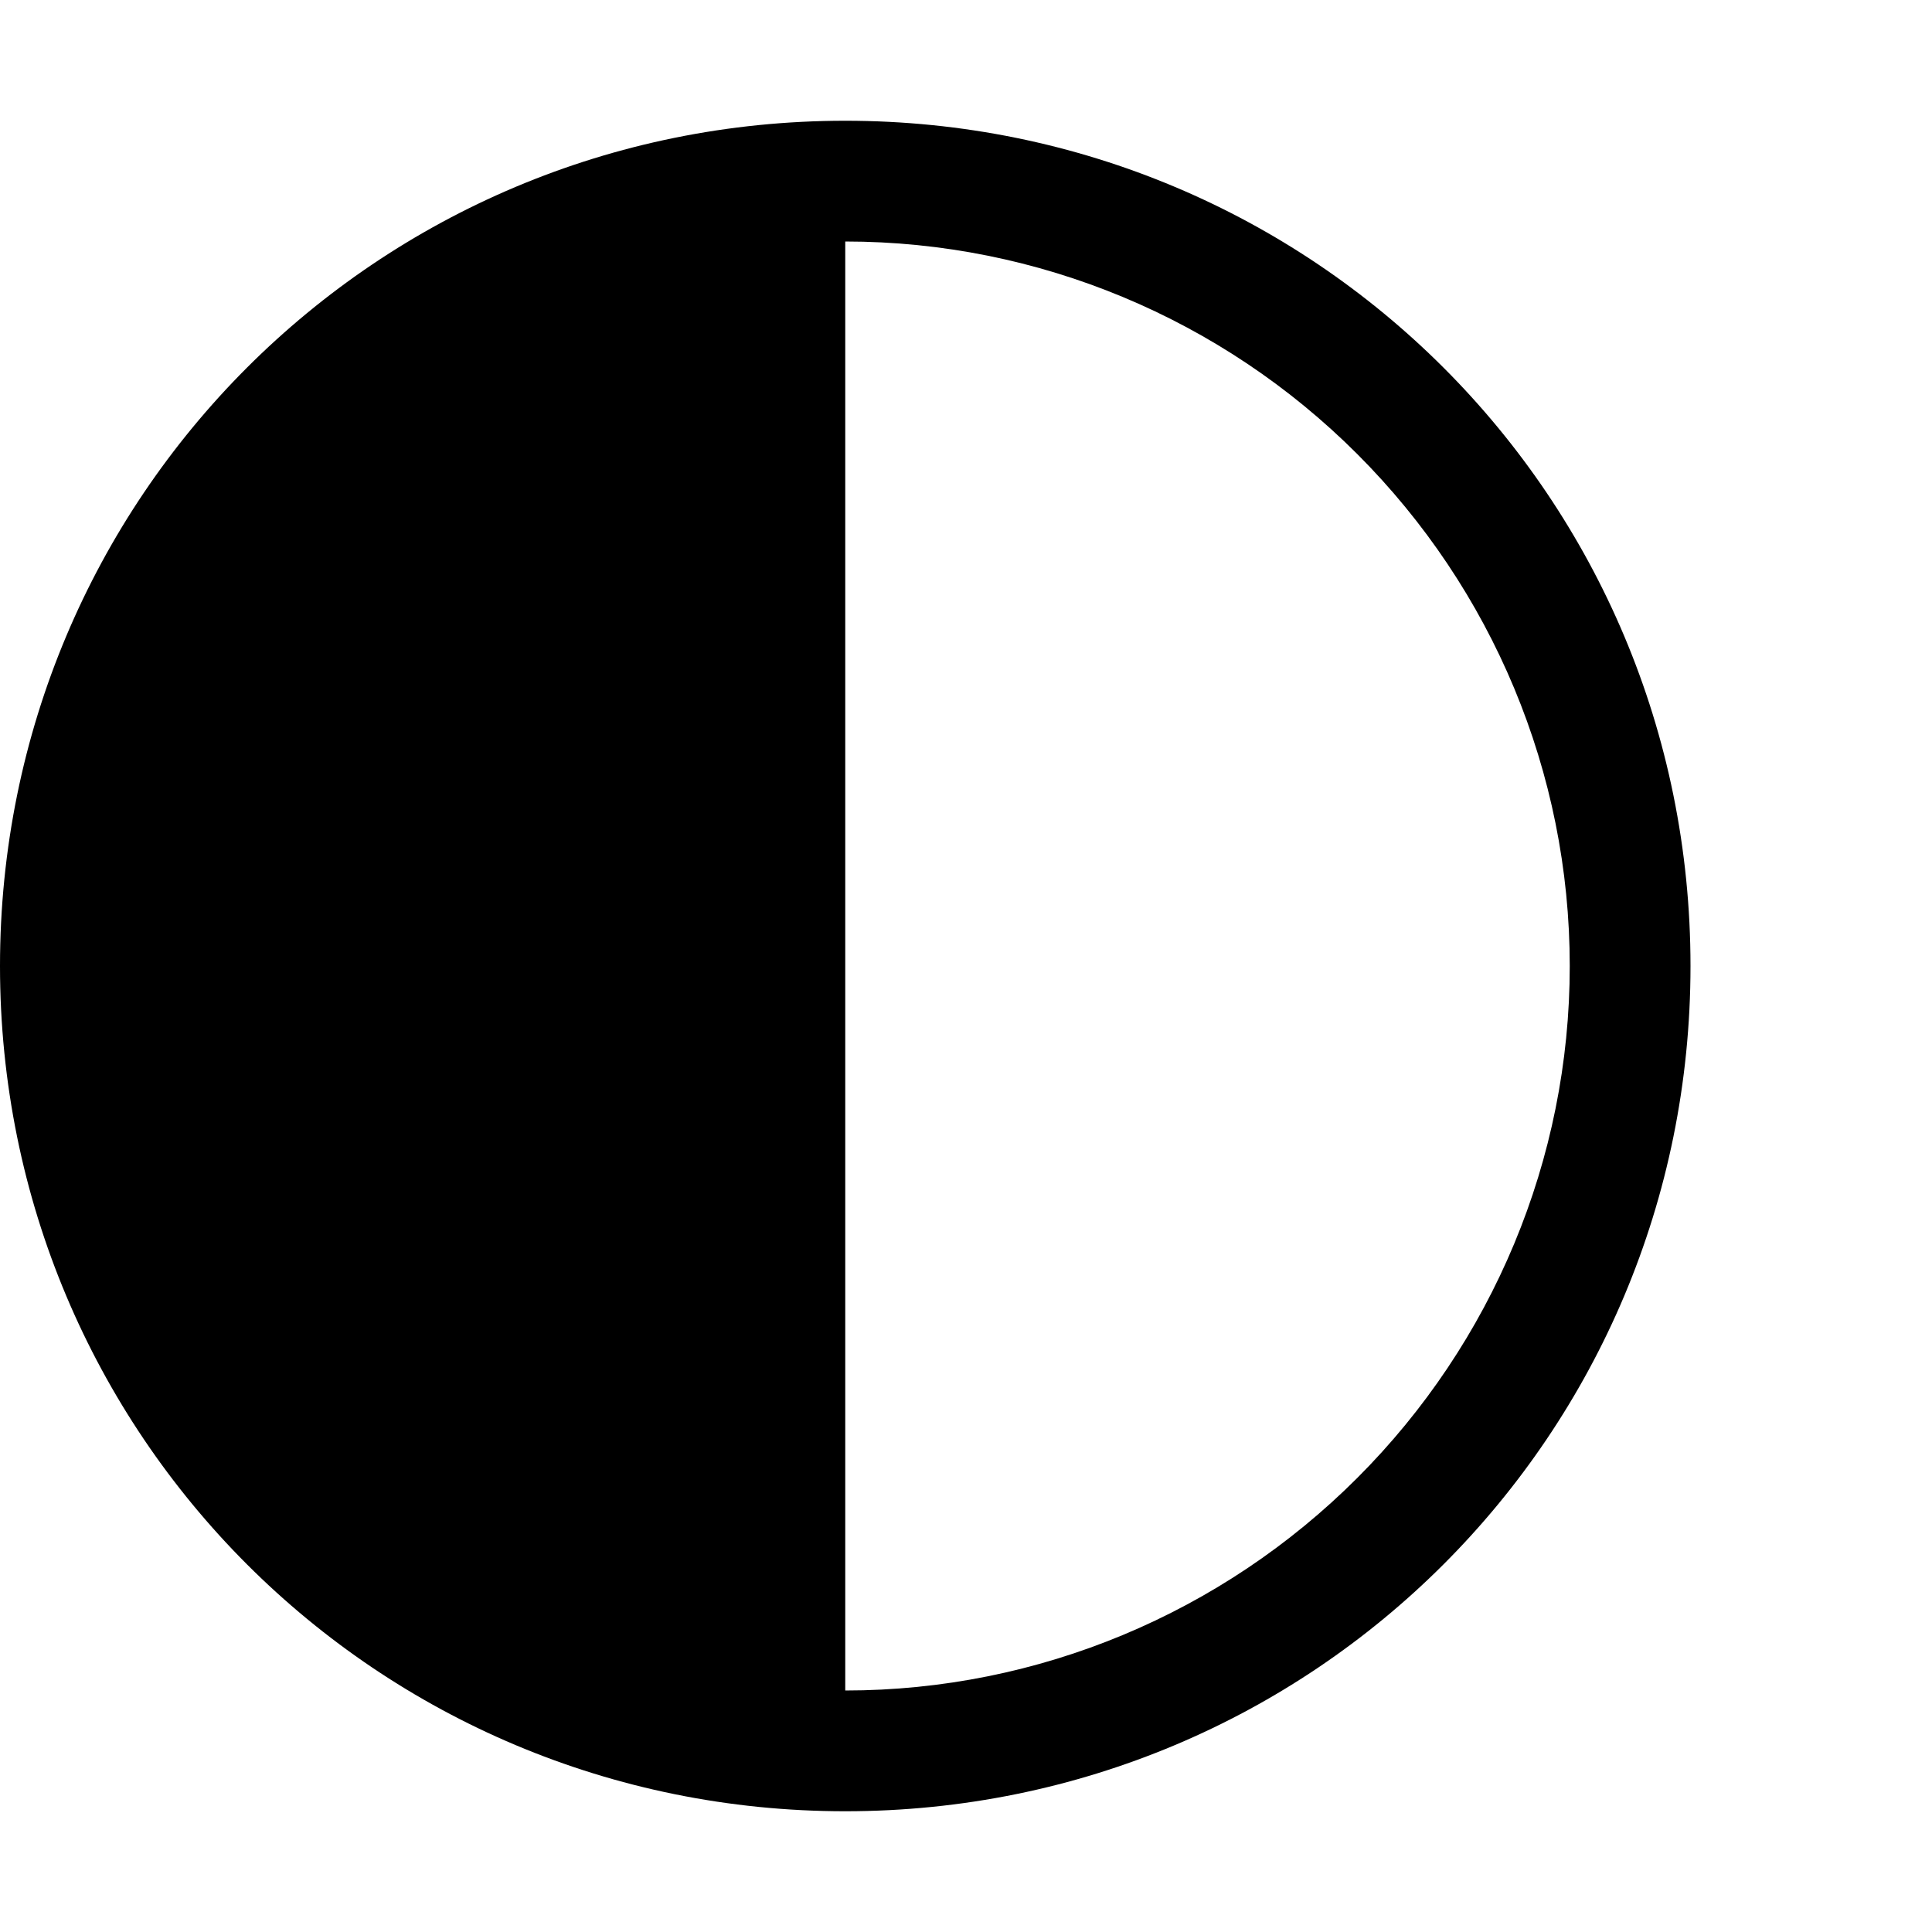 <?xml version="1.0"?><svg fill="currentColor" xmlns="http://www.w3.org/2000/svg" width="40" height="40" viewBox="0 0 40 40"><path d="m17.5 2.5c9.7 0 17.5 7.8 17.5 17.5s-7.8 17.5-17.5 17.5-17.5-7.8-17.5-17.5 7.8-17.5 17.5-17.5z m10.6 28.1c2.8-2.8 4.4-6.6 4.4-10.6s-1.6-7.8-4.4-10.6-6.6-4.4-10.6-4.4v30c4 0 7.8-1.6 10.6-4.4z"></path></svg>

